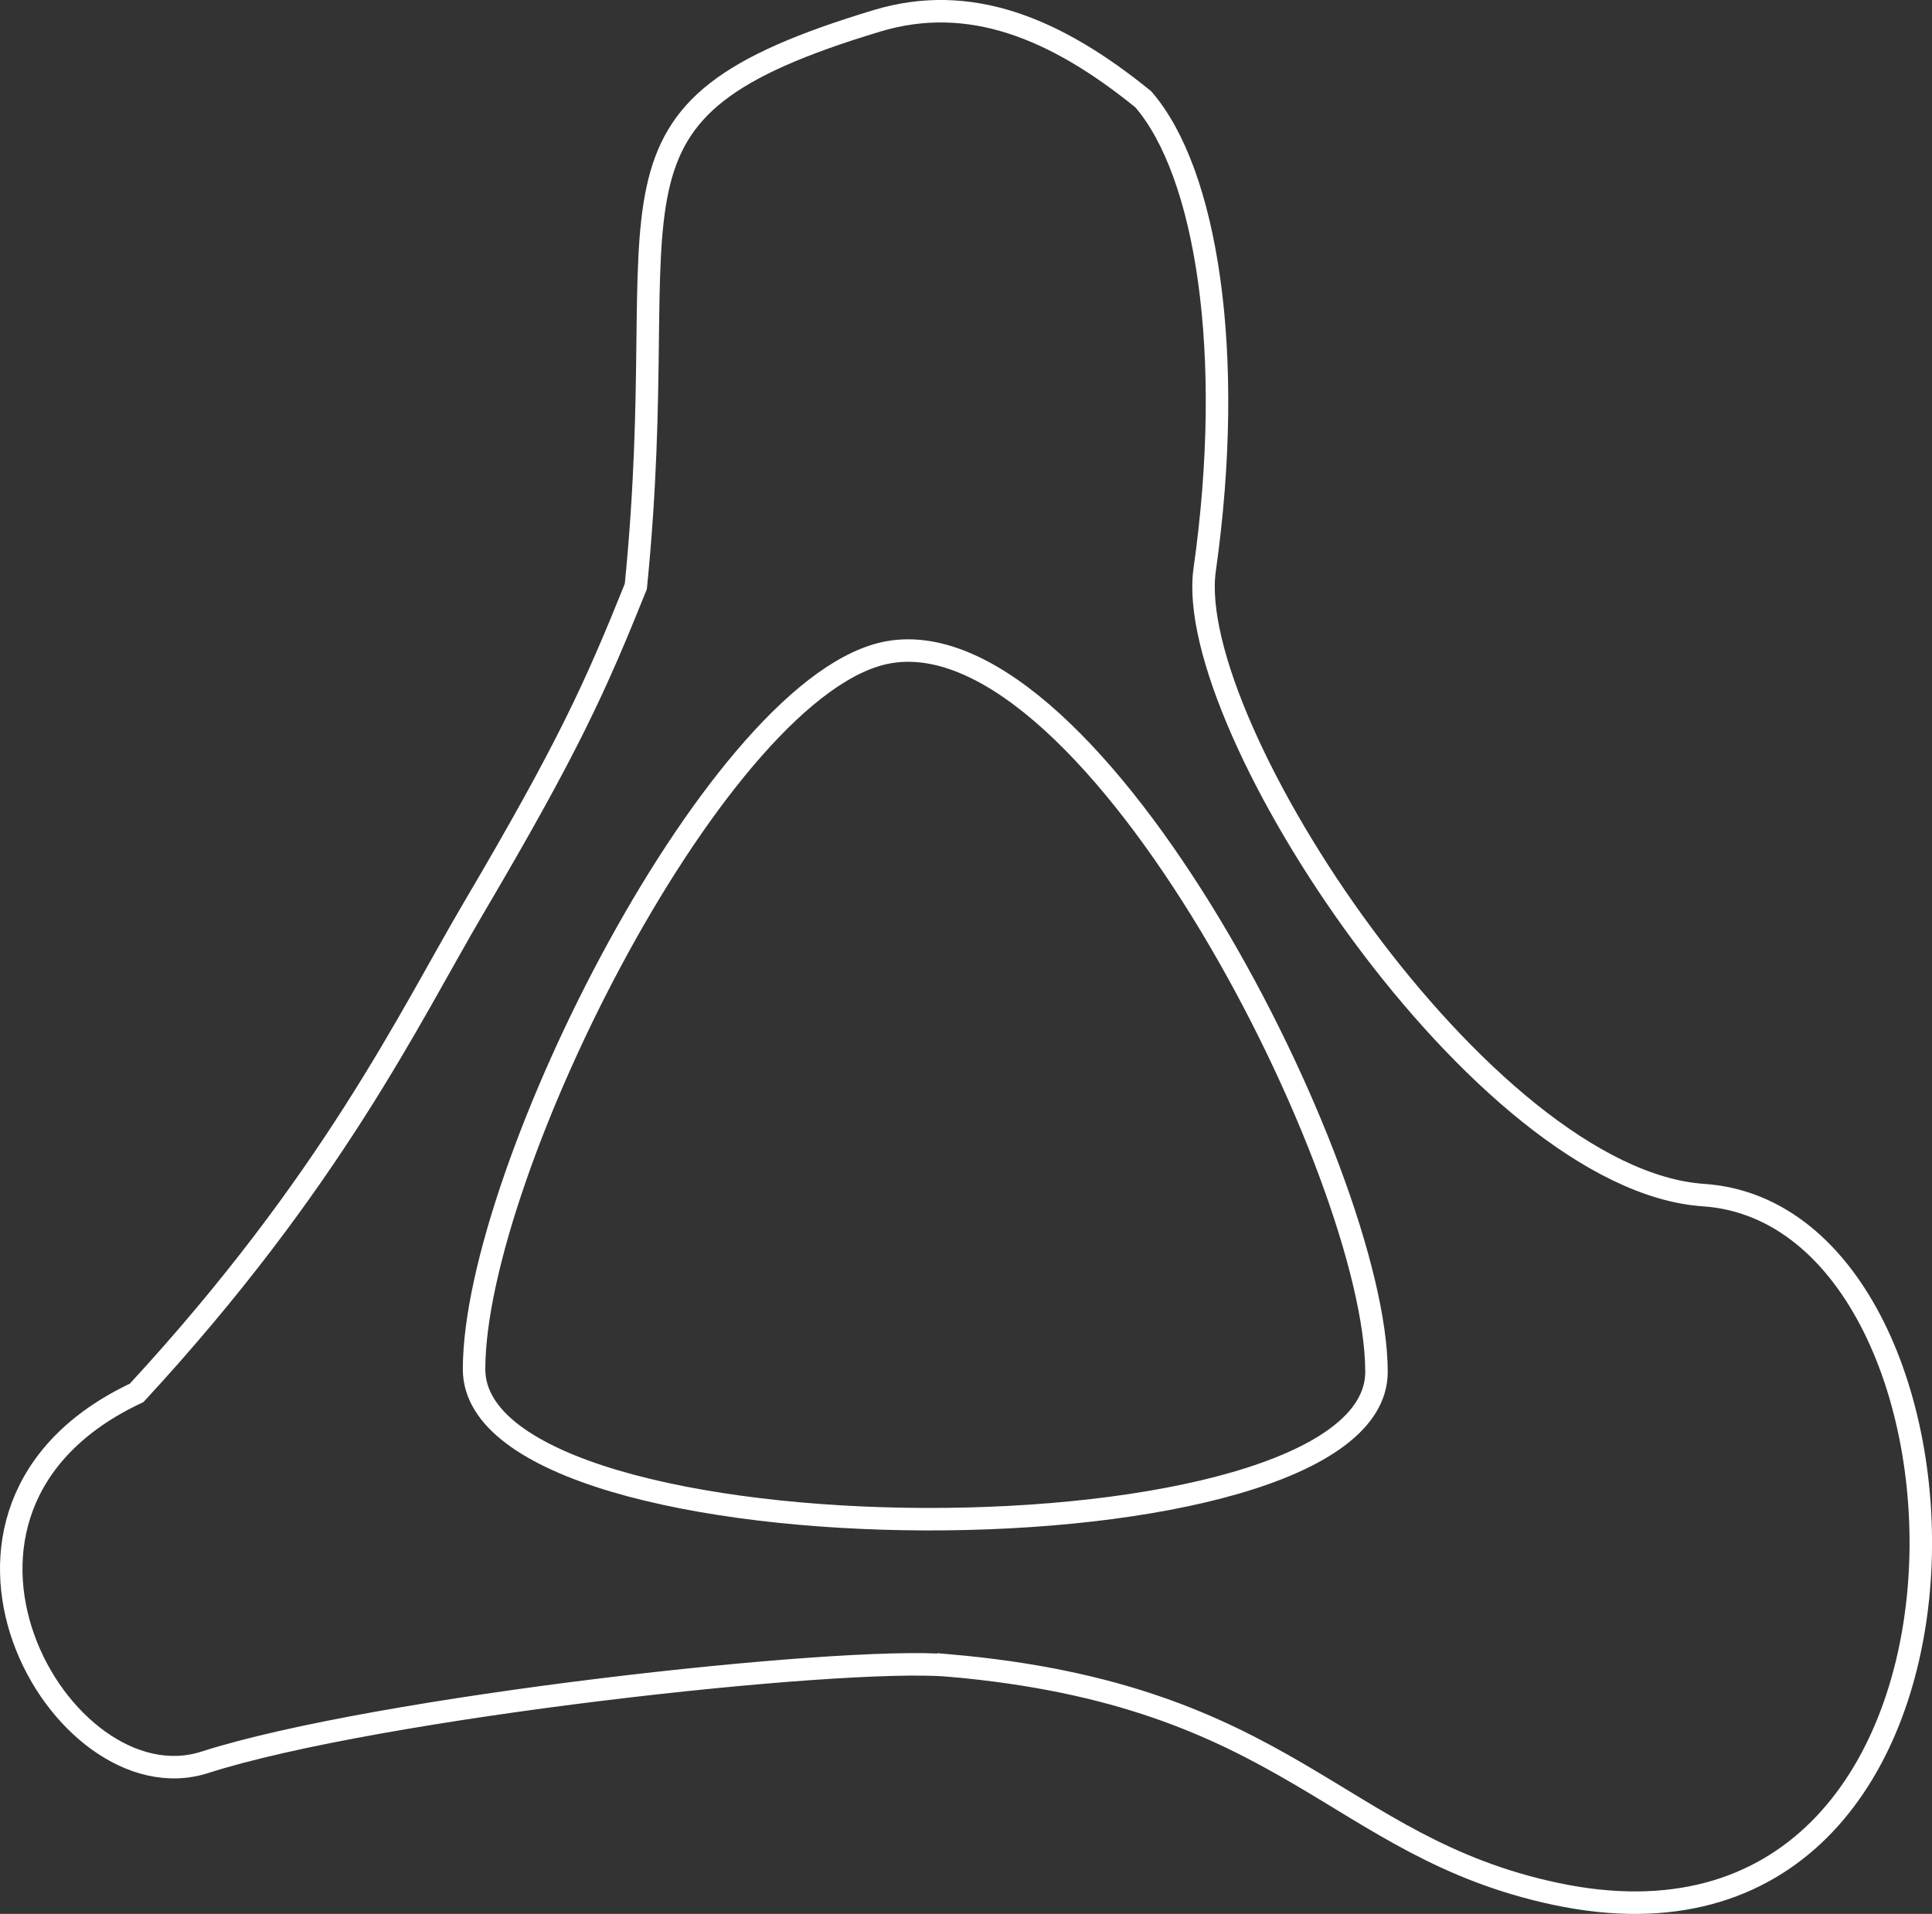 <svg version="1.1" xmlns="http://www.w3.org/2000/svg" xmlns:xlink="http://www.w3.org/1999/xlink" width="42.966" height="42.569" viewBox="0,0,42.966,42.569"><rect x="0" y="0" width="42.966" height="42.569" fill="#333333" stroke="none"/><g transform="translate(-218.517,-158.715)"><g data-paper-data="{&quot;isPaintingLayer&quot;:true}" fill="none" fill-rule="nonzero" stroke="#ffffff" stroke-width="0.5" stroke-linecap="butt" stroke-linejoin="miter" stroke-miterlimit="10" stroke-dasharray="" stroke-dashoffset="0" style="mix-blend-mode: normal"><path d="M239.613,195.758c-2.413,-0.21 -12.72,0.928 -16.544,2.155c-3.204,1.028 -7.024,-5.632 -1.513,-8.218c4.355,-4.719 6.071,-8.368 7.487,-10.773c2.11,-3.582 2.715,-4.926 3.614,-7.162c0.886,-8.827 -1.385,-10.546 5.363,-12.582c2.051,-0.619 3.96,0.151 5.923,1.746c1.406,1.625 2.048,5.639 1.365,10.462c-0.49,3.46 6.175,13.576 11.093,13.91c6.718,0.456 7.147,17.762 -3.292,15.541c-4.905,-1.043 -5.899,-4.419 -13.496,-5.08z"/><path d="M249.129,189.228c0,4.408 -20.069,4.349 -20.069,-0.059c0,-4.408 5.491,-15.318 9.238,-15.95c4.571,-0.771 10.831,11.601 10.831,16.009z"/></g></g></svg>